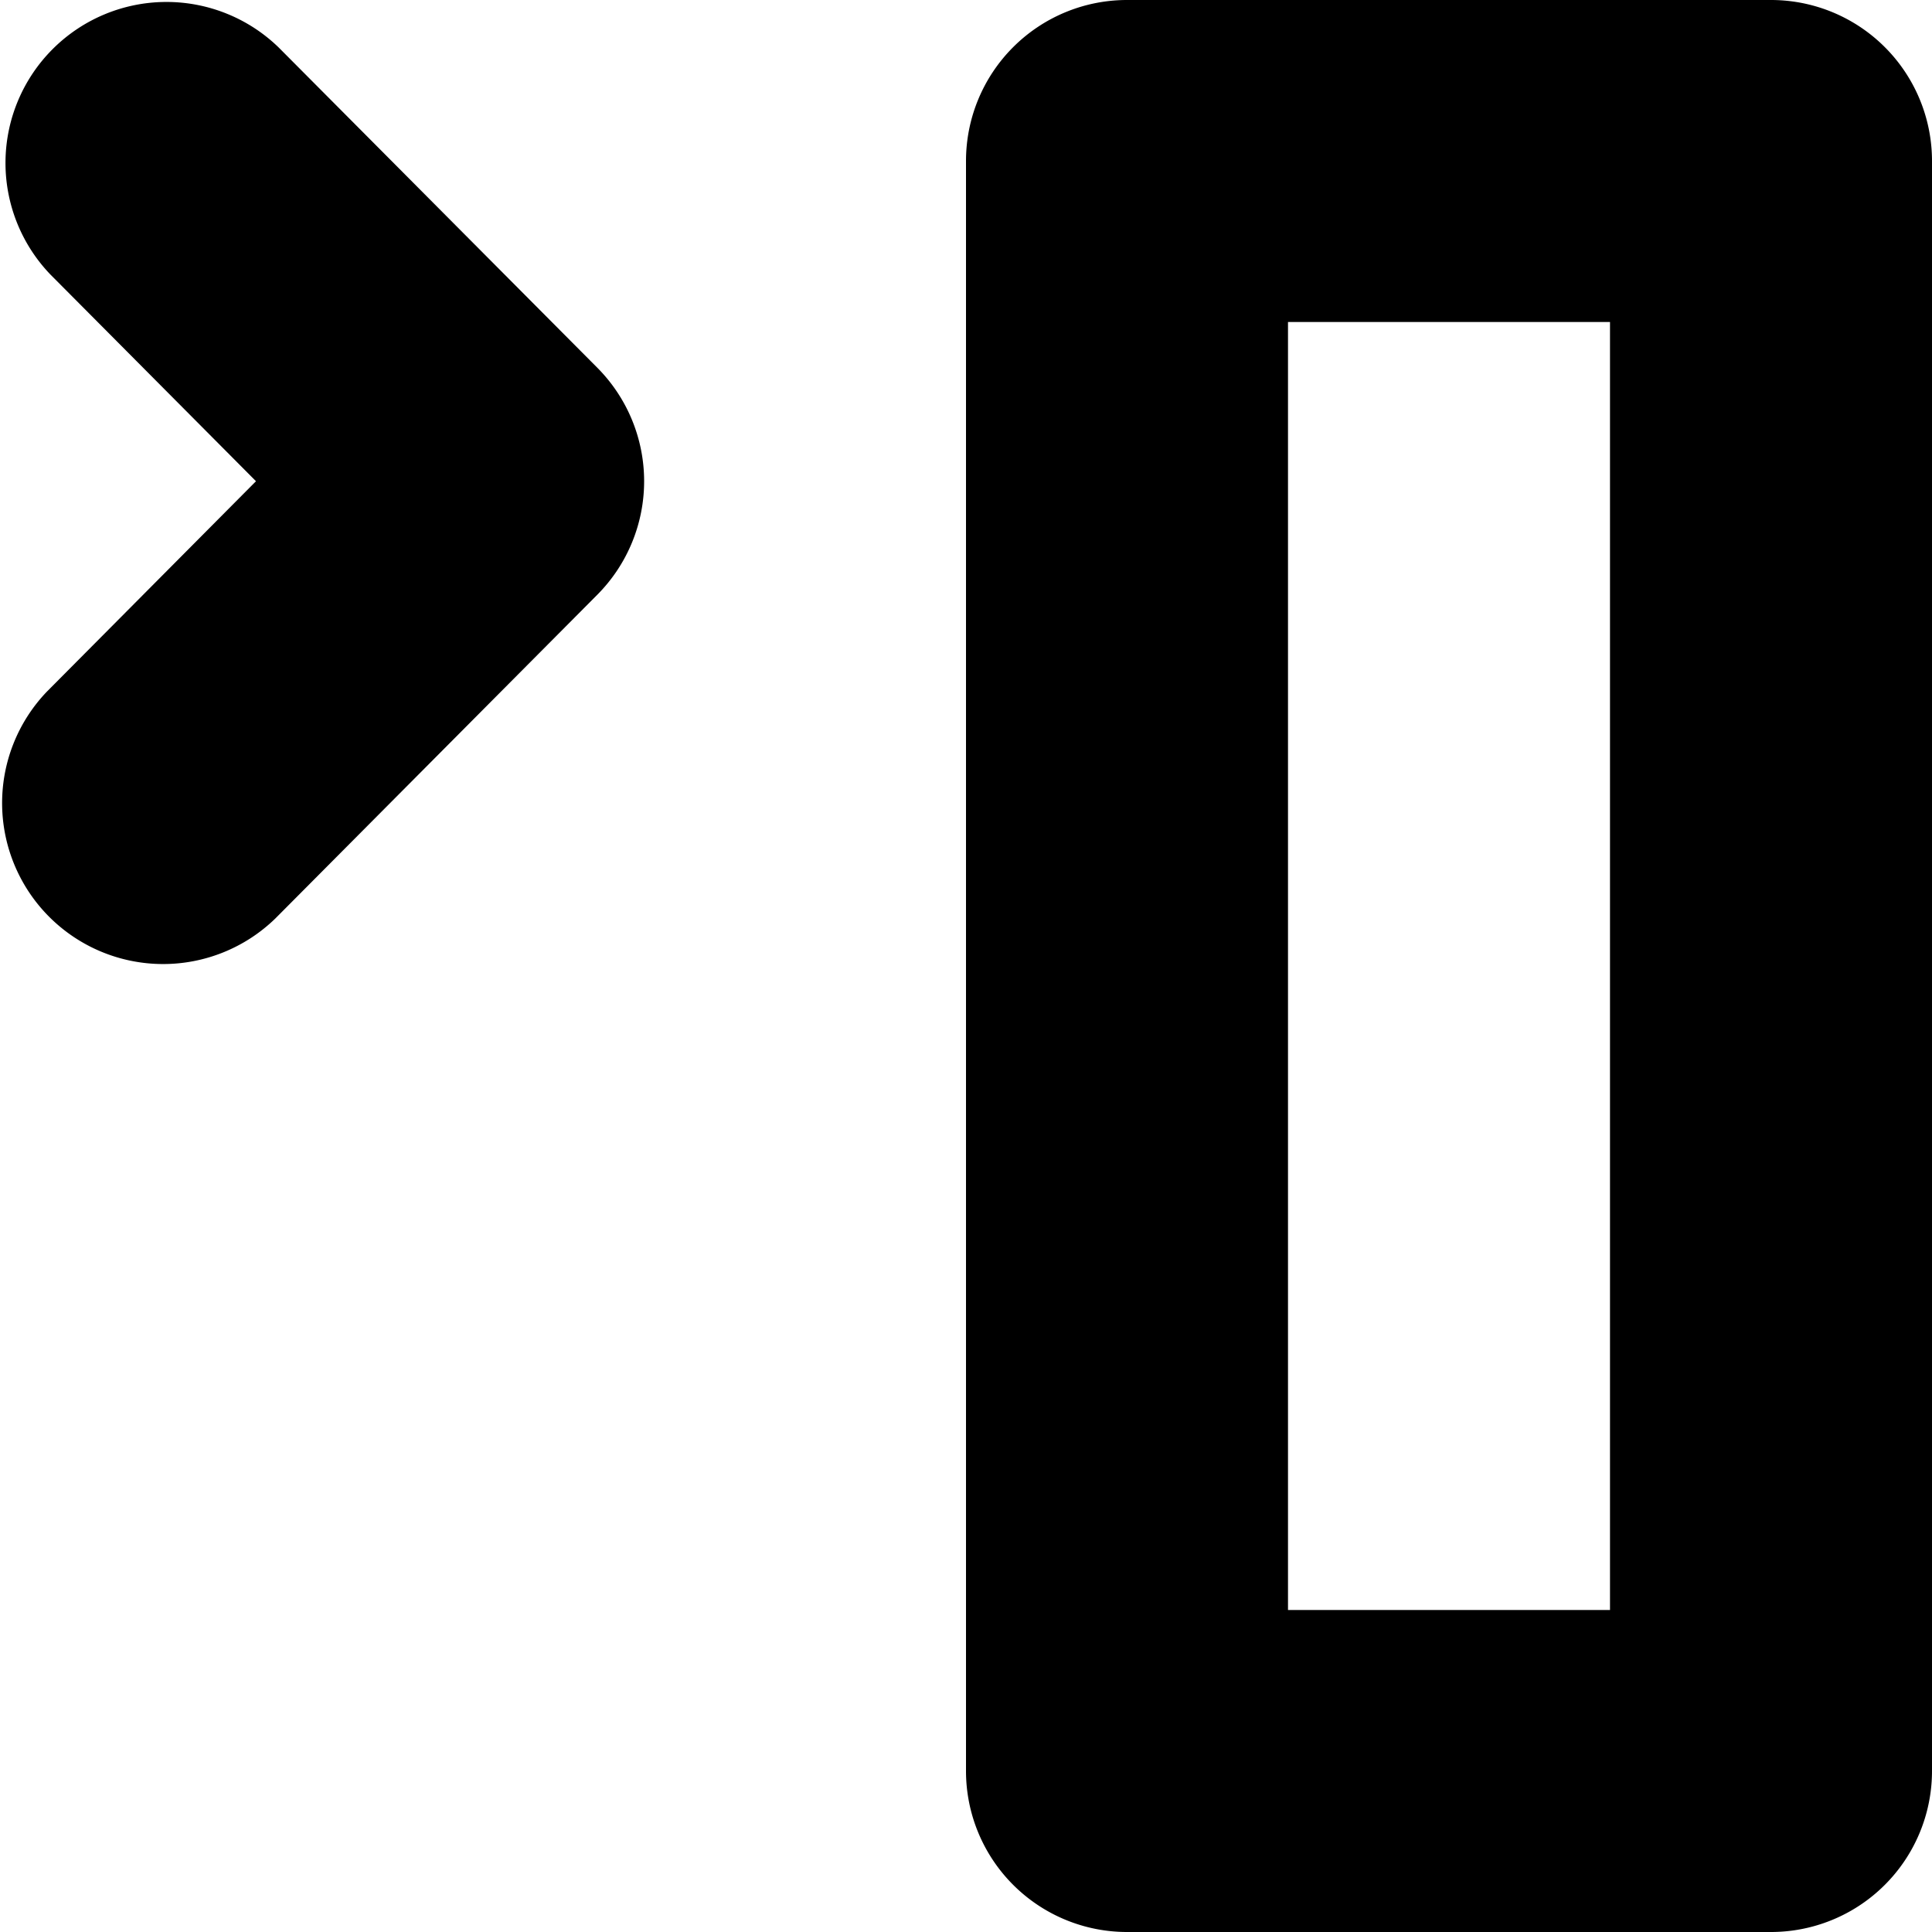 <svg fill="#000" viewBox="0 0 12 12" xmlns="http://www.w3.org/2000/svg"><path d="M1.59 2.989.313 1.705A1 1 0 0 1 1.731.295L3.71 2.284a1 1 0 0 1 0 1.41l-2 2.011a1 1 0 0 1-1.418-1.41L1.59 2.989zM6 1a1 1 0 0 1 1-1h4a1 1 0 0 1 1 1v10a1 1 0 0 1-1 1H7a1 1 0 0 1-1-1V1zm2 1v8h2V2H8z"/></svg>
